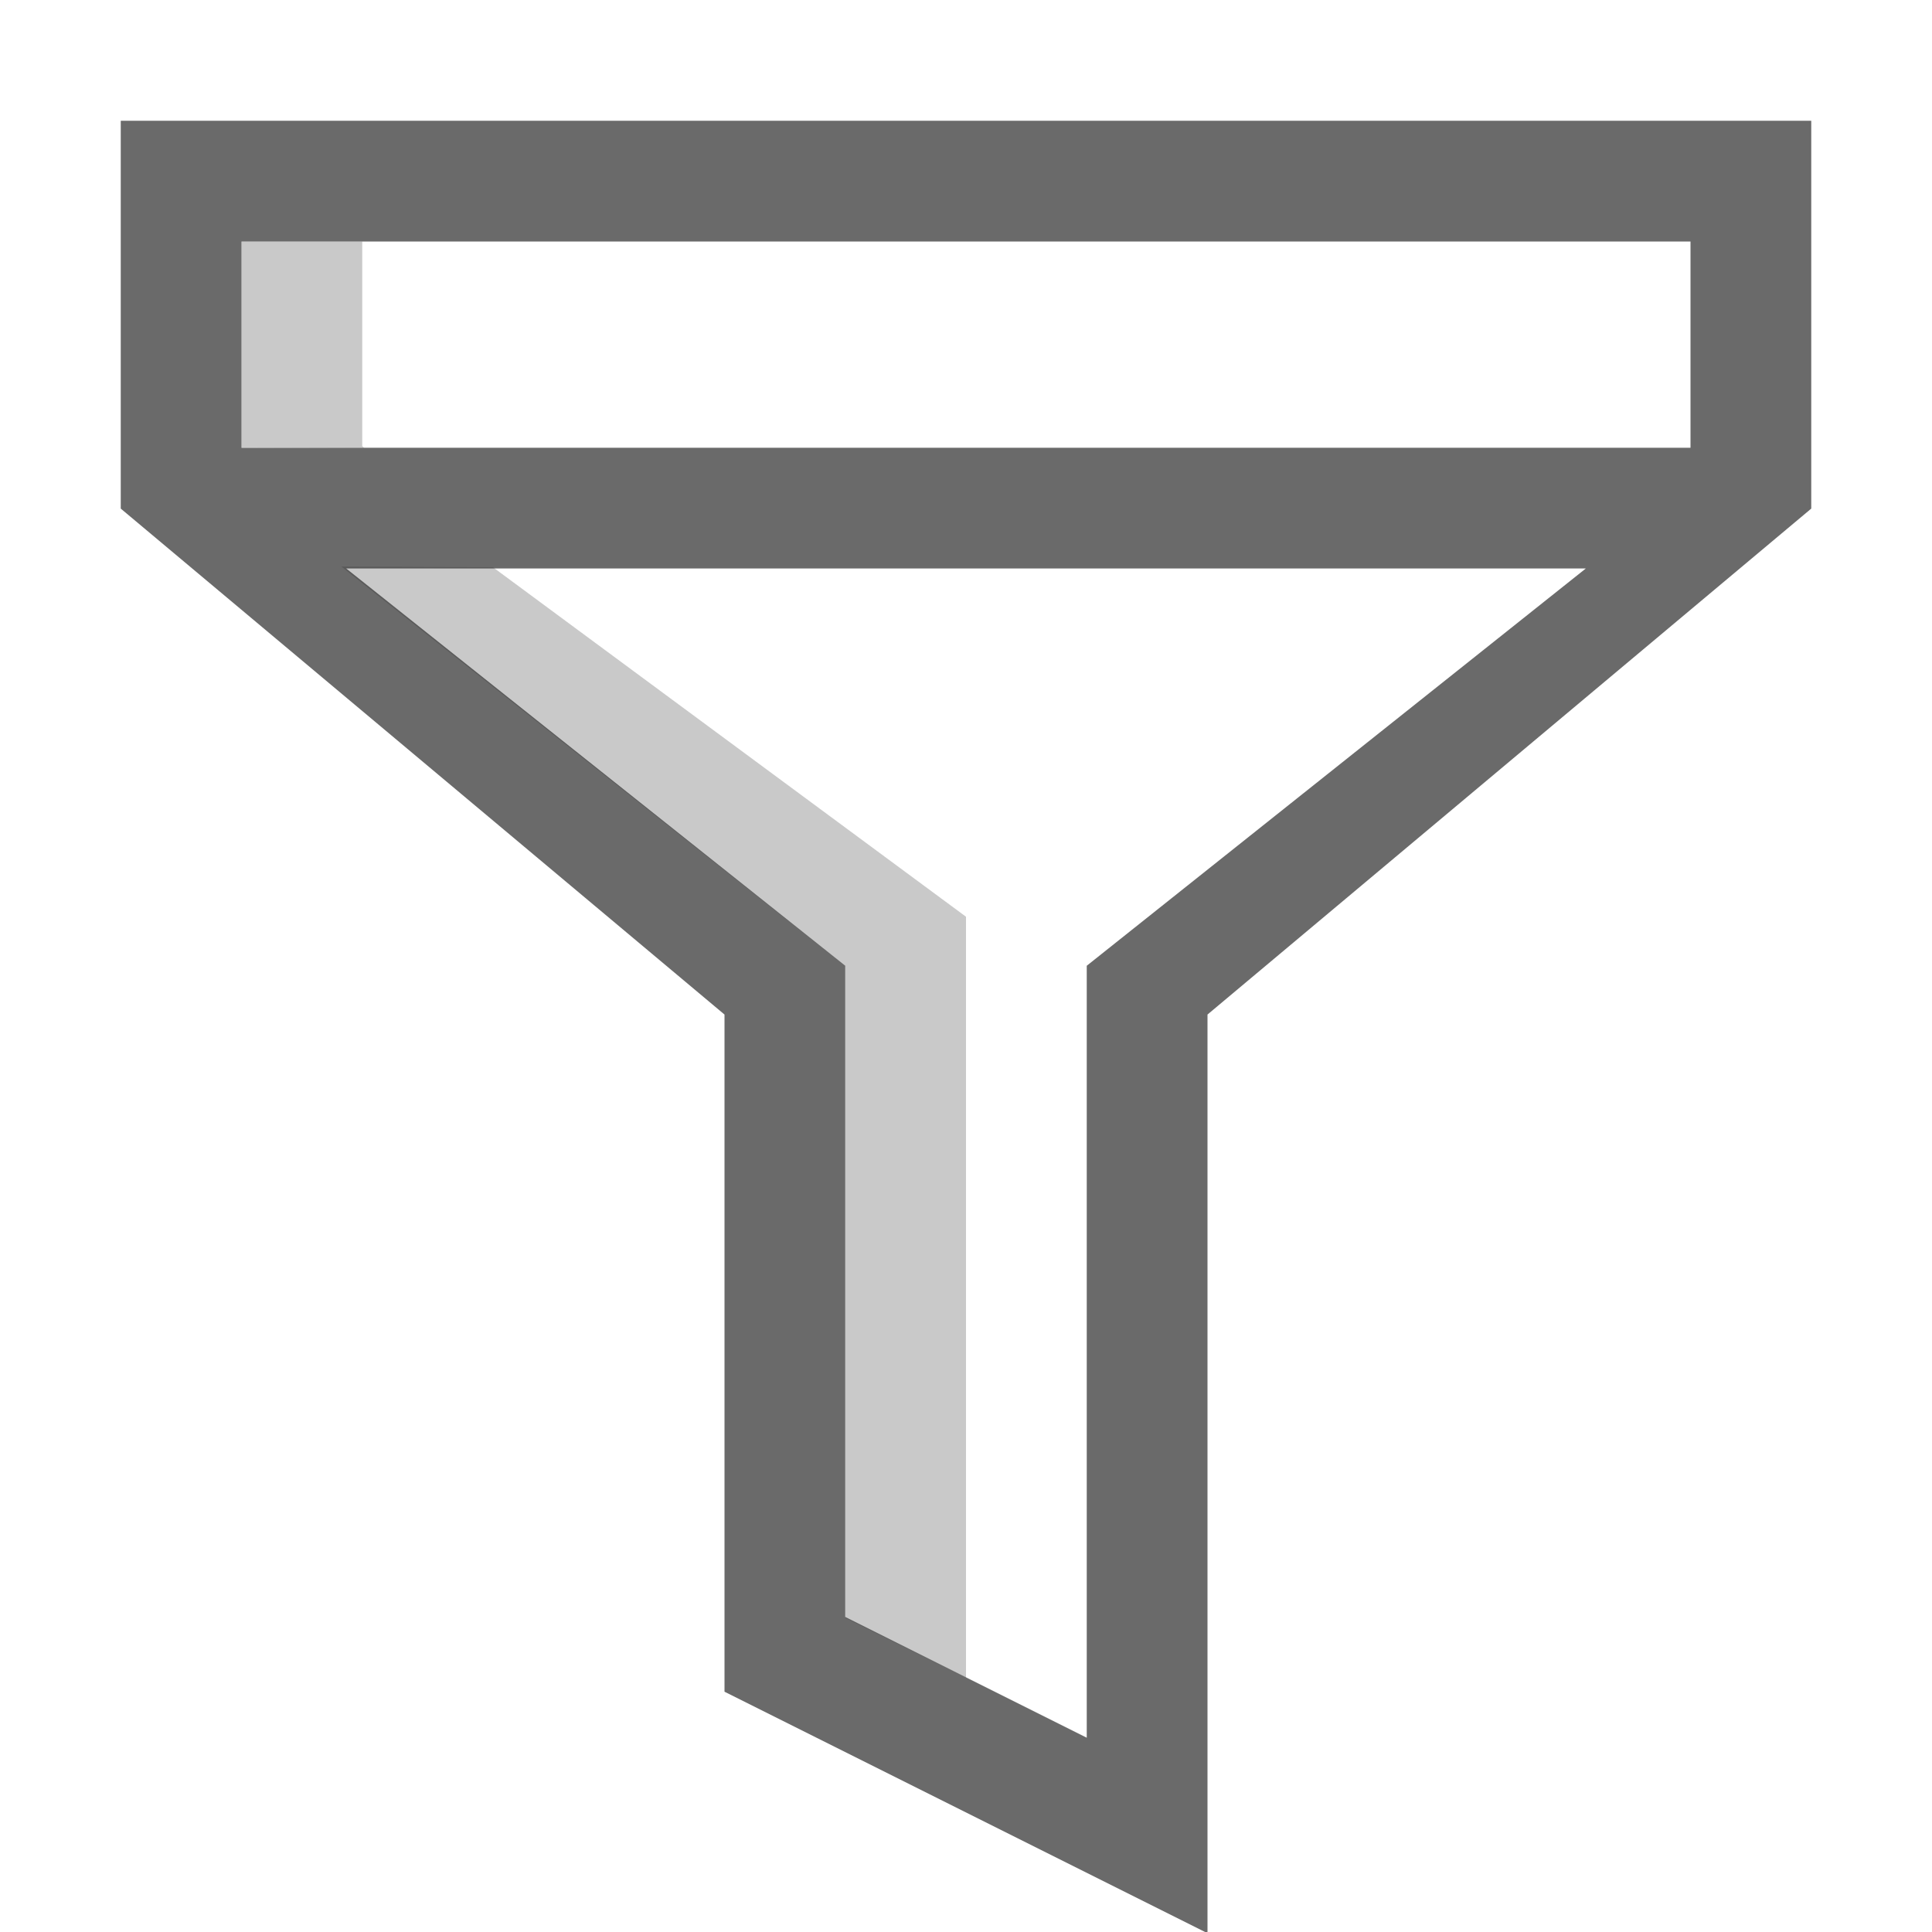 <?xml version="1.0" encoding="UTF-8"?>
<svg width="16" height="16" xmlns="http://www.w3.org/2000/svg">
 <path d="M2 2v1.705l1.016.003L3 3.695V2zm.827 2.692L7 8v5.398l1 .495V7.592L4.083 4.698z" fill="gray" fill-opacity=".422"/>
 <path d="M1 1v3.212l5 4.19v5.608l4 2V8.402l5-4.19V1zm1 1h12v1.708H2zm.867 2.708h10.266L9 7.998v6.393l-2-1V7.998z" fill="#2c2c2c" fill-opacity=".706" font-family="sans-serif" font-weight="400" overflow="visible" style="font-feature-settings:normal;font-variant-alternates:normal;font-variant-caps:normal;font-variant-ligatures:normal;font-variant-numeric:normal;font-variant-position:normal;isolation:auto;mix-blend-mode:normal;shape-padding:0;text-decoration-color:#000;text-decoration-line:none;text-decoration-style:solid;text-indent:0;text-orientation:mixed;text-transform:none" white-space="normal"/>
</svg>
